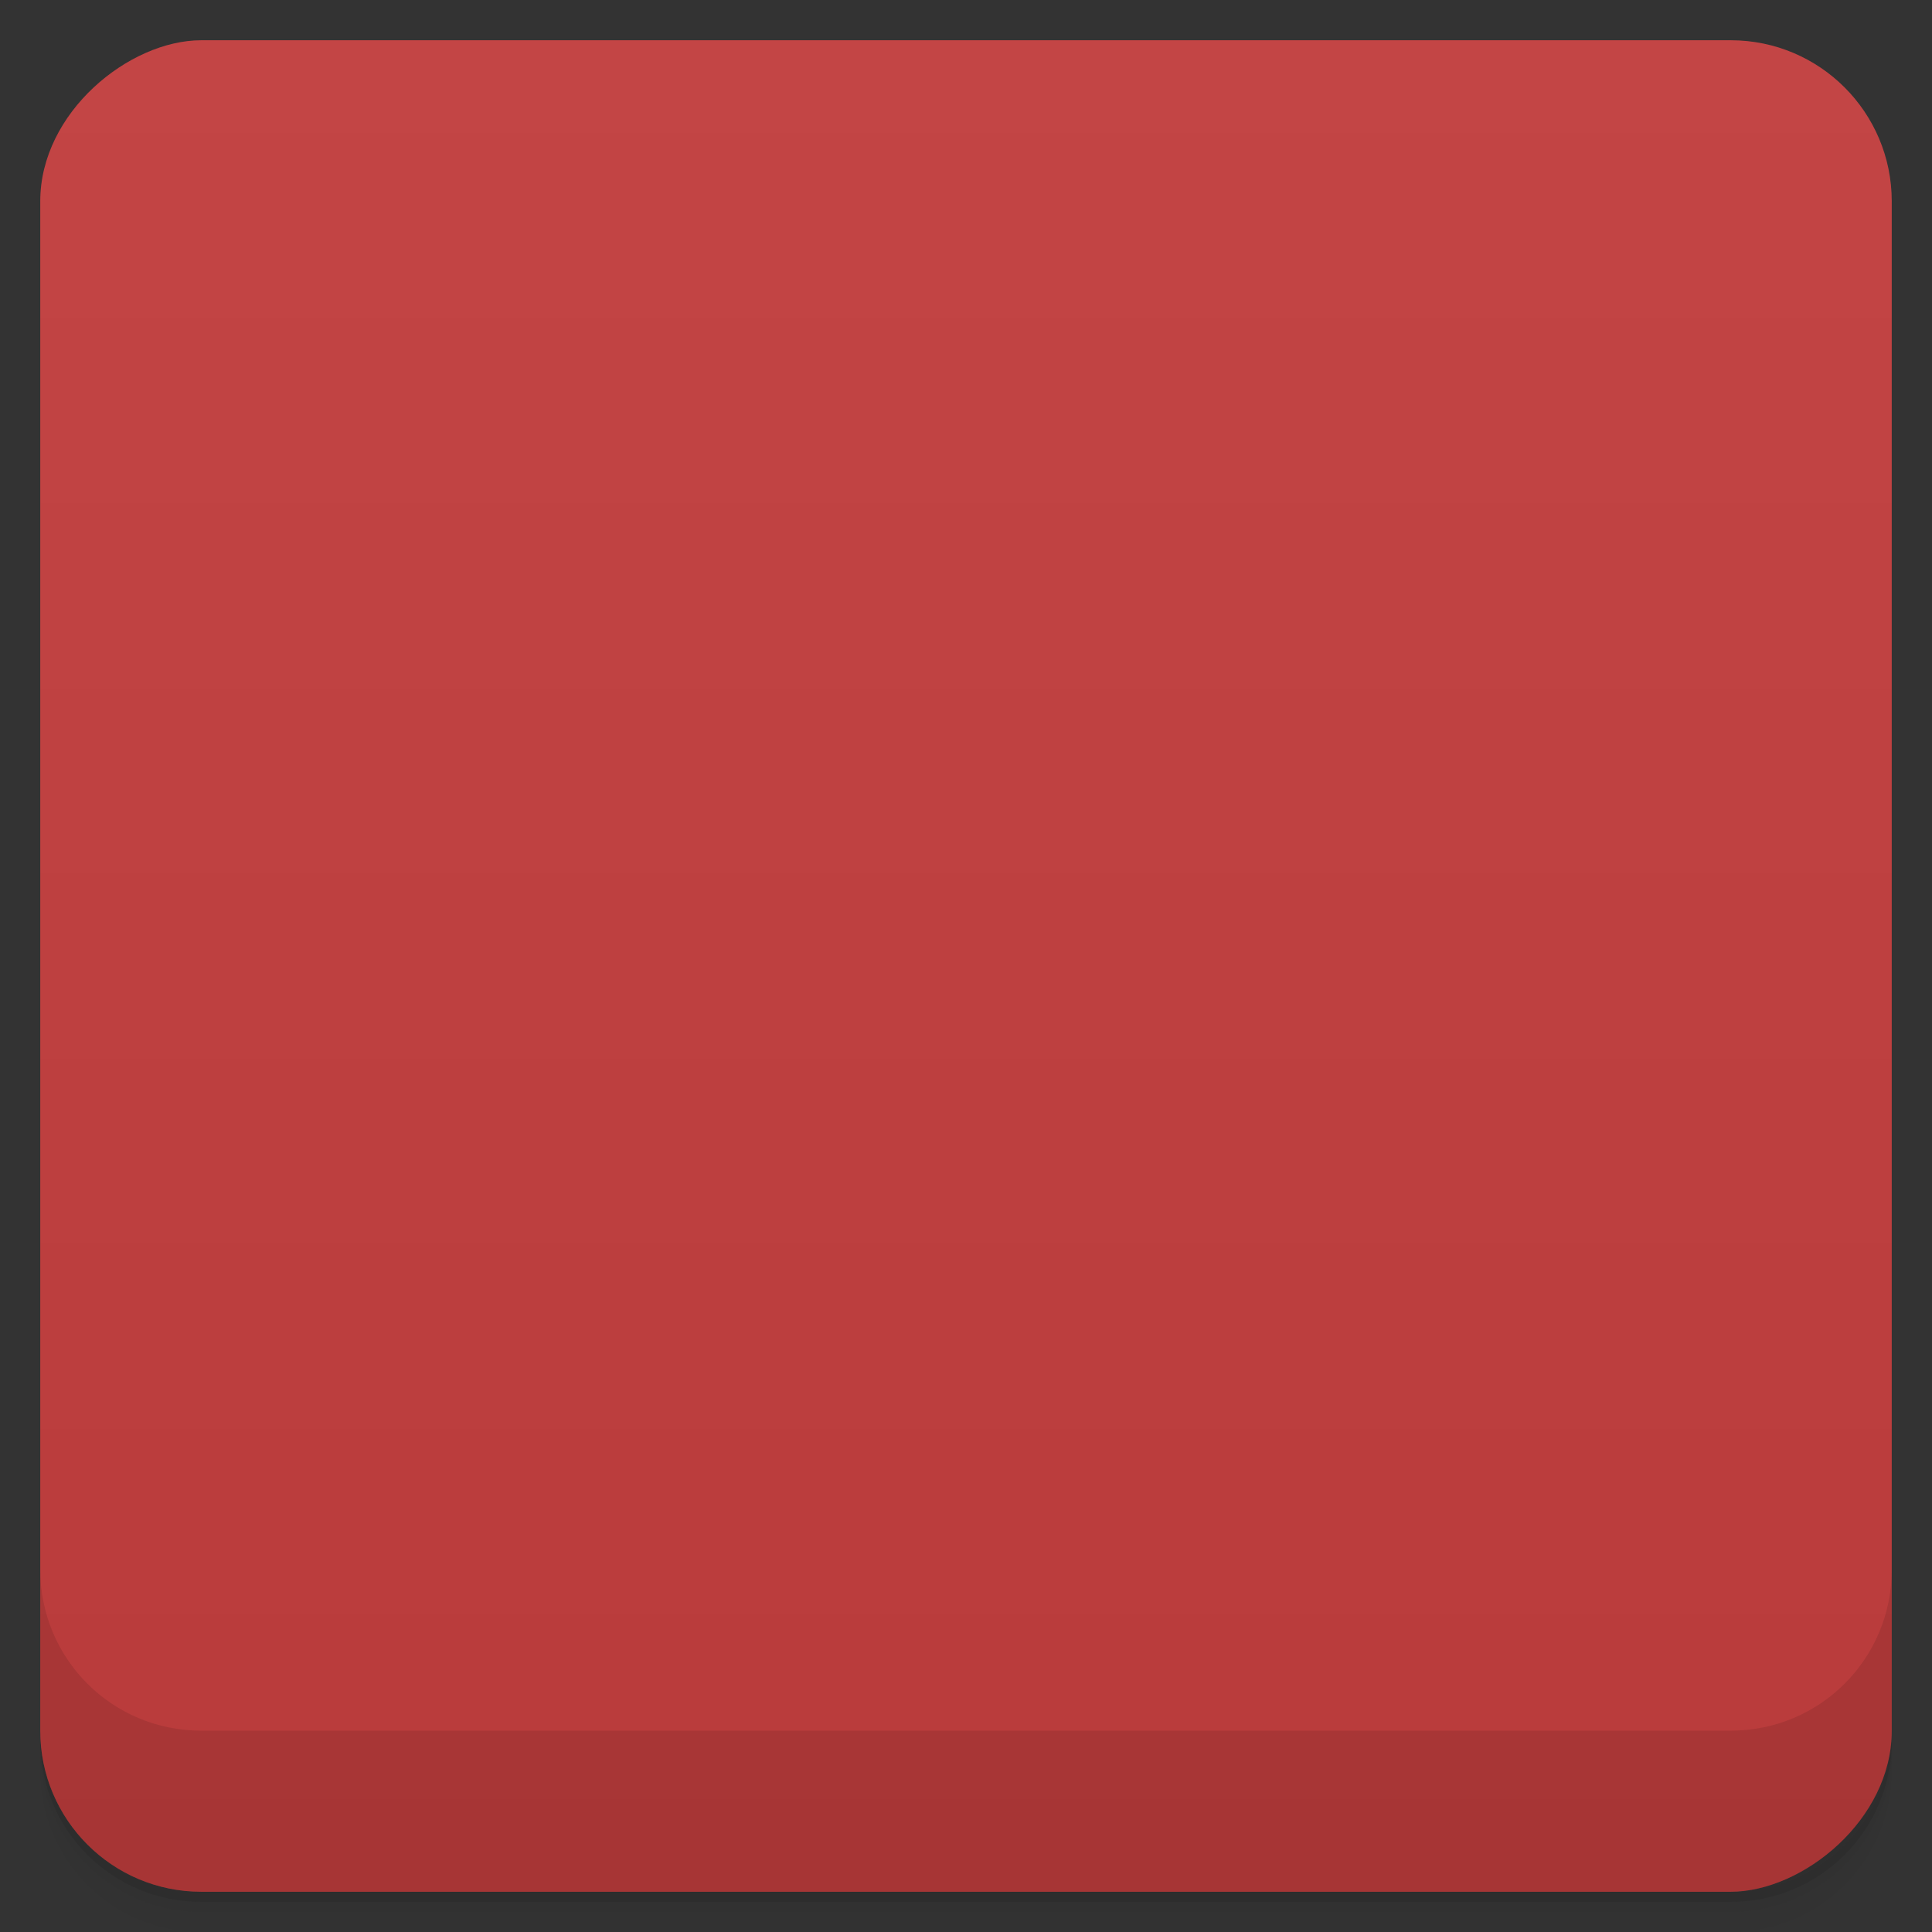<svg viewBox="0 0 48 48">
  <rect x="0" y="0" width="48" height="48" fill="#333333" stroke="none"/>
  <defs>
    <linearGradient id="a" x1="1" x2="47" gradientUnits="userSpaceOnUse" gradientTransform="translate(-48 .002)">
      <stop stop-color="#b93b3b"/>
      <stop offset="1" stop-color="#c34545"/>
    </linearGradient>
    <clipPath id="b"/>
    <clipPath id="c"/>
  </defs>
  <path d="M1 43v.25c0 2.216 1.784 4 4 4h38c2.216 0 4-1.784 4-4V43c0 2.216-1.784 4-4 4H5c-2.216 0-4-1.784-4-4zm0 .5v.5c0 2.216 1.784 4 4 4h38c2.216 0 4-1.784 4-4v-.5c0 2.216-1.784 4-4 4H5c-2.216 0-4-1.784-4-4z" opacity=".02"/>
  <path d="M1 43.25v.25c0 2.216 1.784 4 4 4h38c2.216 0 4-1.784 4-4v-.25c0 2.216-1.784 4-4 4H5c-2.216 0-4-1.784-4-4z" opacity=".05"/>
  <path d="M1 43v.25c0 2.216 1.784 4 4 4h38c2.216 0 4-1.784 4-4V43c0 2.216-1.784 4-4 4H5c-2.216 0-4-1.784-4-4z" opacity=".1"/>
  <rect width="46" height="46" x="-47" y="1" rx="4" transform="rotate(-90)" fill="url(#a)"/>
  <g clip-path="url(#b)">
    <path d="M33 12.01v4.828c-4.52.086-5.816 5.168-5.816 5.168h3.813v4h-5.516c-3.18 10.461-10.484 9.961-10.484 9.961v-4.828s4.641.918 7.01-8.305c2.961-11.531 10.992-10.855 10.992-10.855m.004.023" opacity=".1"/>
  </g>
  <g>
    <g clip-path="url(#c)">
      <path d="M33 11.01v4.828c-4.52.086-5.816 5.168-5.816 5.168h3.813v4h-5.516c-3.18 10.461-10.484 9.961-10.484 9.961v-4.828s4.641.918 7.01-8.305c2.961-11.531 10.992-10.855 10.992-10.855m.004.023" fill="#fff"/>
    </g>
  </g>
  <g>
    <path d="M1 38.998v4c0 2.216 1.784 4 4 4h38c2.216 0 4-1.784 4-4v-4c0 2.216-1.784 4-4 4H5c-2.216 0-4-1.784-4-4z" opacity=".1"/>
  </g>
</svg>
